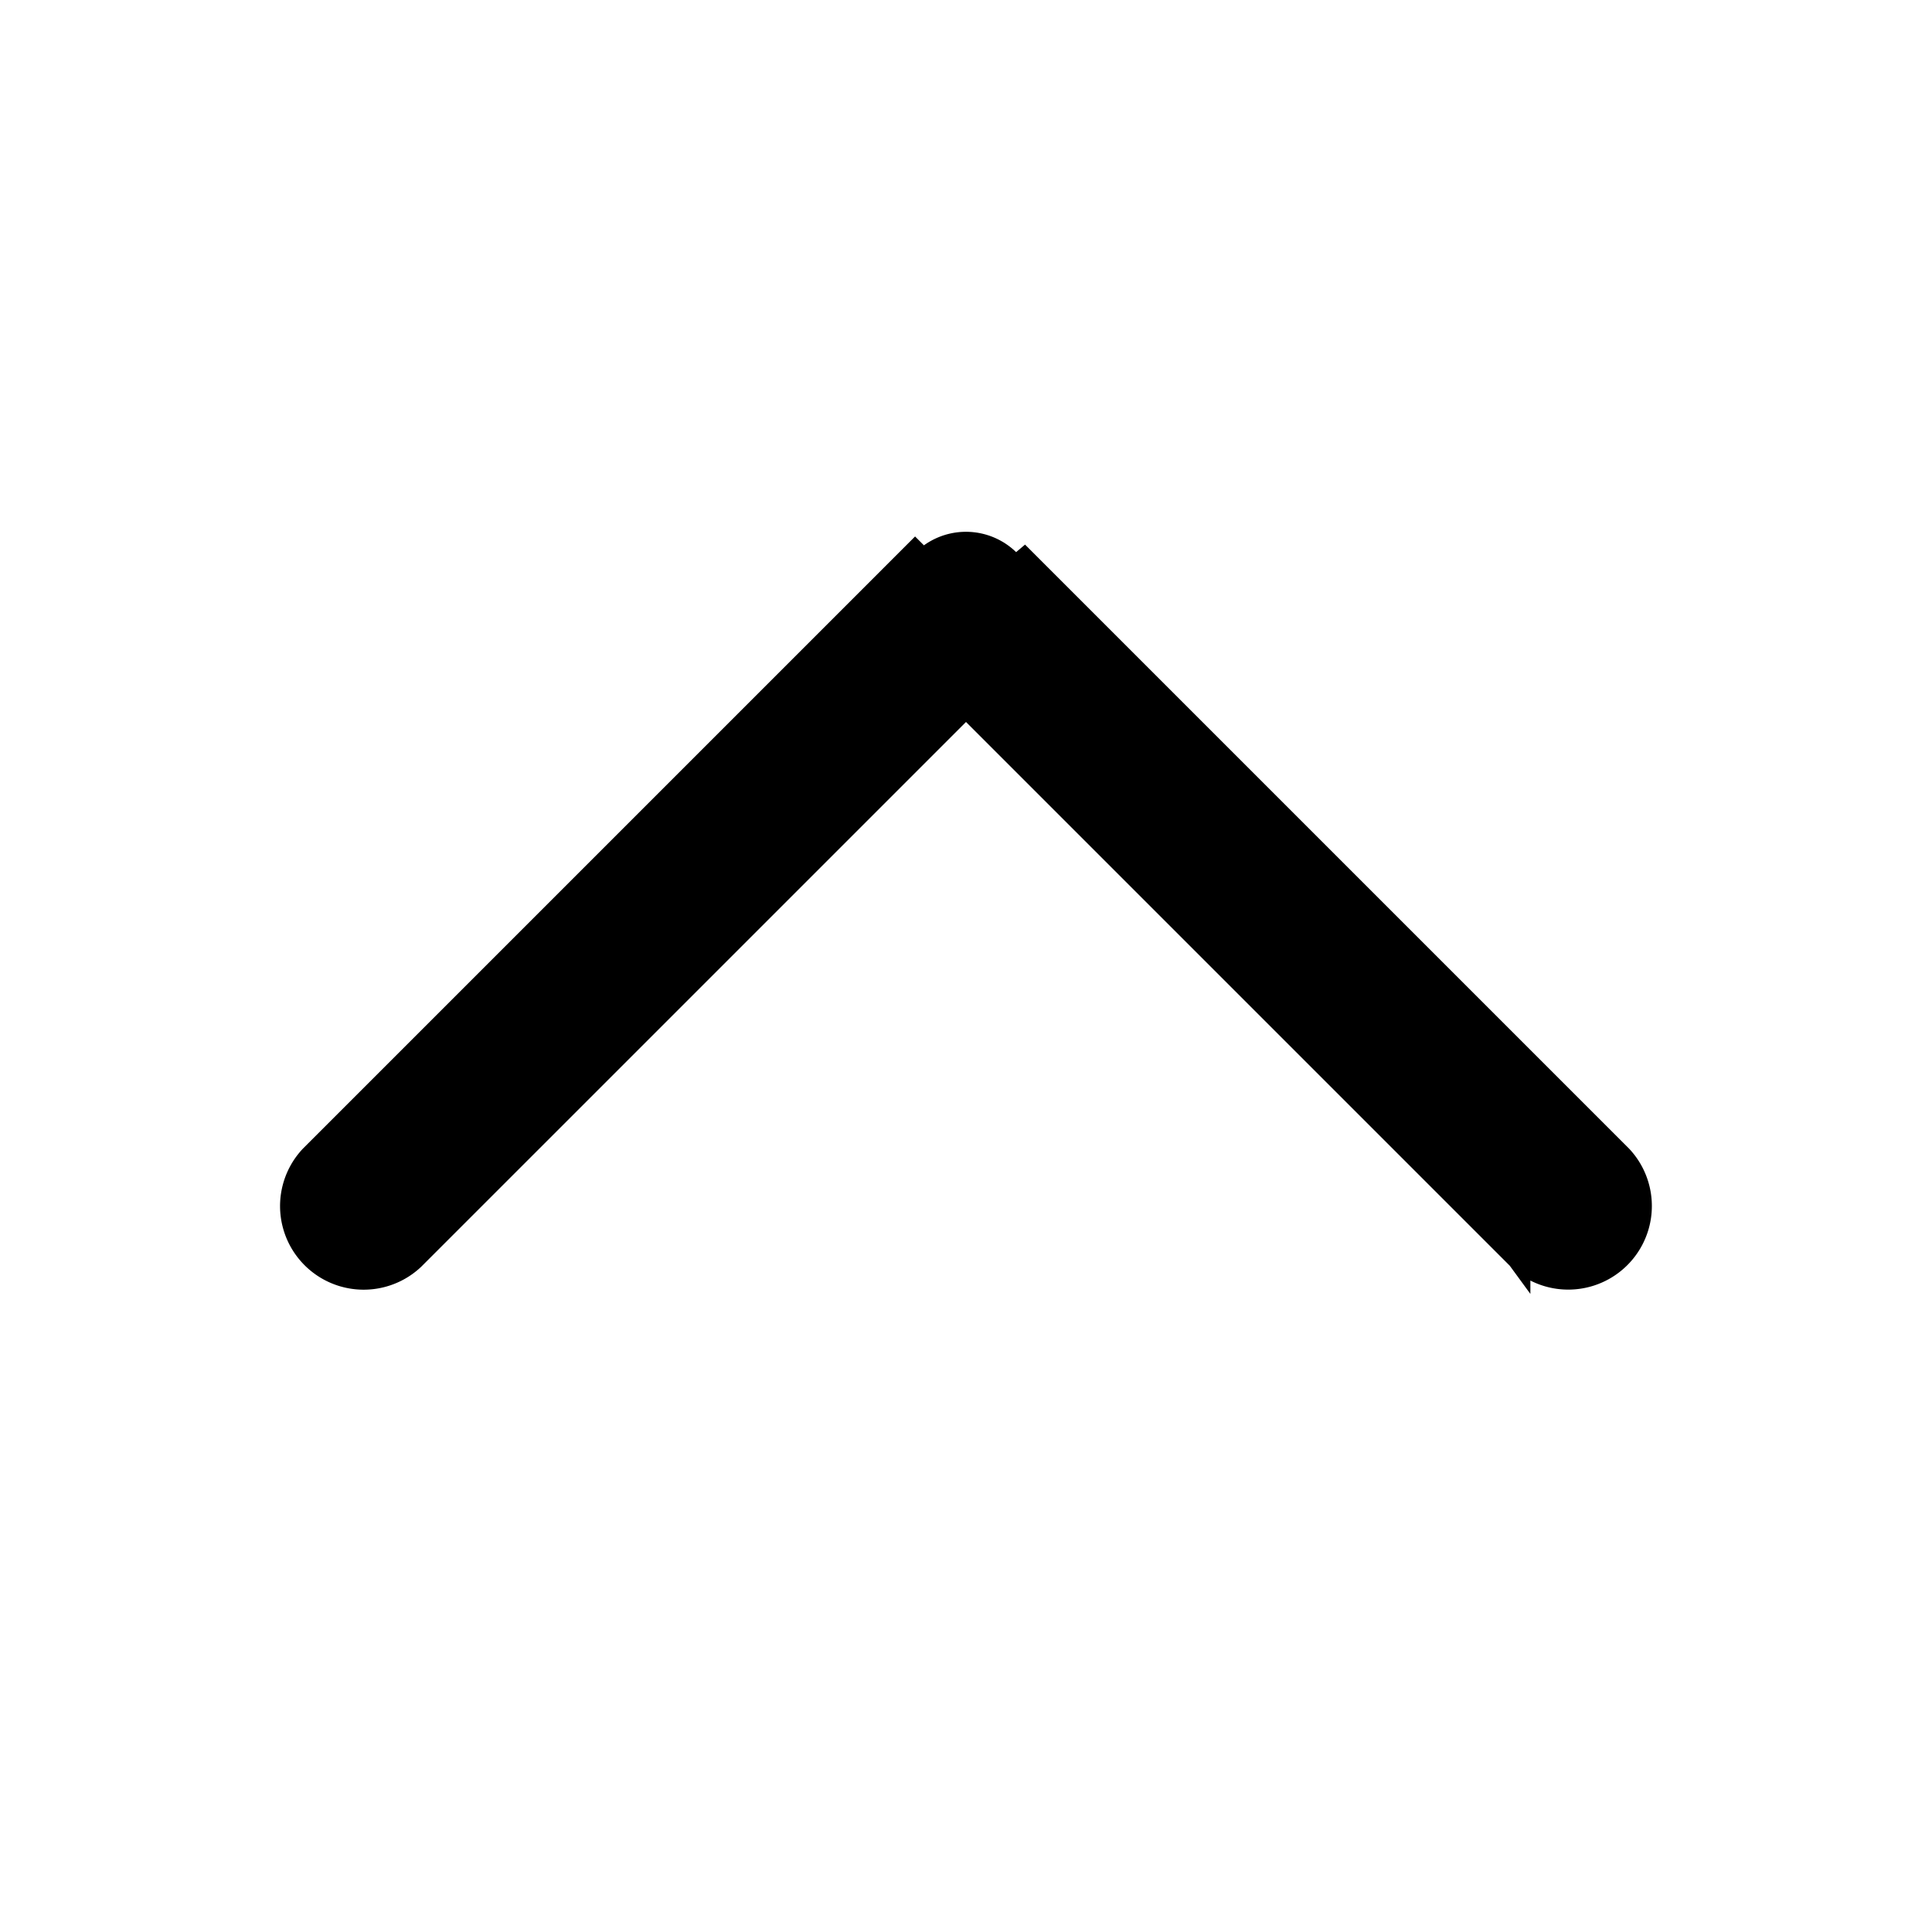 <svg width="25" height="25" fill="none" xmlns="http://www.w3.org/2000/svg"><path d="M19.653 16.283 12.5 9.13l-7.154 7.154a.932.932 0 0 1-1.318-1.317l7.813-7.813.106.106a.782.782 0 0 1 1.105 0l6.601 9.024Zm0 0a.932.932 0 0 0 1.318-1.317l-7.813-7.813 6.495 9.13Z" fill="#000" stroke="#000" stroke-width=".3"/></svg>
